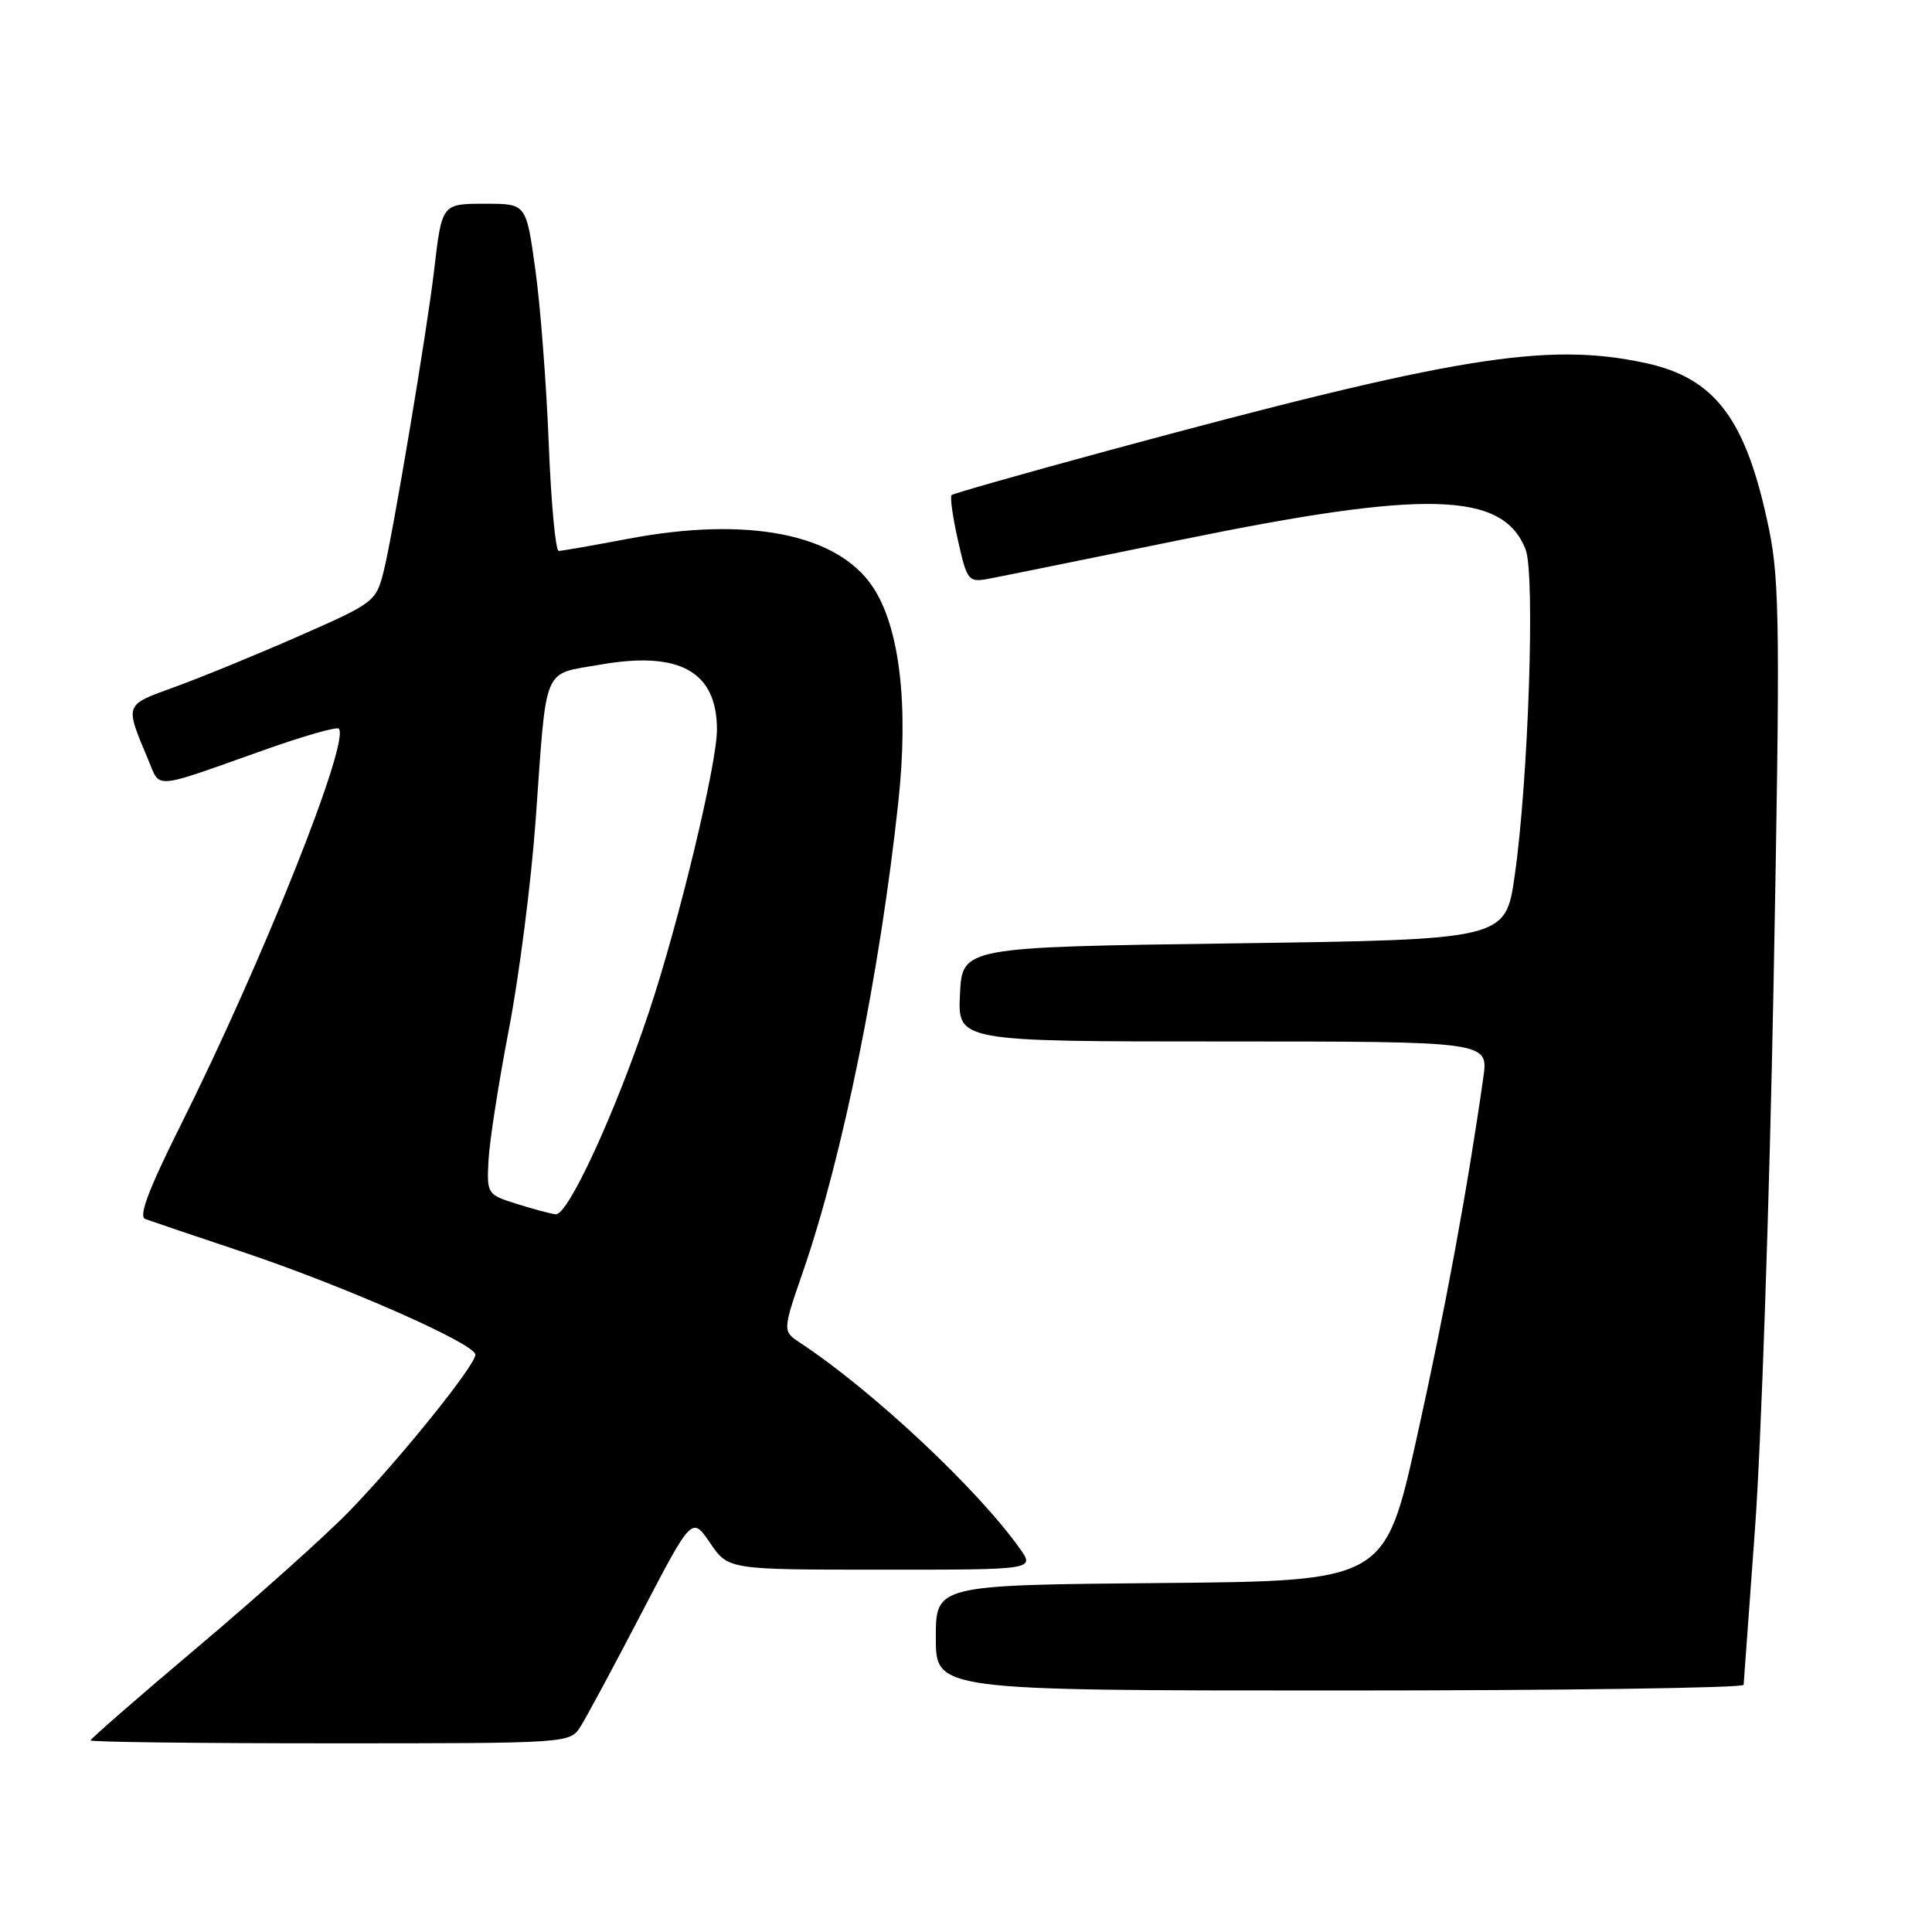<?xml version="1.0" encoding="UTF-8" standalone="no"?>
<!DOCTYPE svg PUBLIC "-//W3C//DTD SVG 1.1//EN" "http://www.w3.org/Graphics/SVG/1.1/DTD/svg11.dtd" >
<svg xmlns="http://www.w3.org/2000/svg" xmlns:xlink="http://www.w3.org/1999/xlink" version="1.1" viewBox="0 0 256 256">
 <g >
 <path fill="currentColor"
d=" M 76.94 228.75 C 77.72 227.51 81.36 220.75 85.02 213.71 C 91.69 200.92 91.69 200.92 94.10 204.46 C 96.50 207.99 96.50 207.99 116.82 207.99 C 137.14 208.00 137.14 208.00 135.11 205.16 C 129.48 197.25 115.62 184.27 106.04 177.94 C 103.68 176.38 103.68 176.38 106.41 168.47 C 111.63 153.36 116.57 129.06 119.02 106.39 C 120.43 93.42 119.22 83.13 115.65 77.77 C 110.95 70.71 99.04 68.38 83.14 71.41 C 78.54 72.28 74.44 73.00 74.03 73.00 C 73.61 73.00 73.02 66.59 72.71 58.75 C 72.40 50.91 71.61 40.56 70.94 35.75 C 69.73 27.00 69.73 27.00 64.43 27.00 C 58.49 27.00 58.57 26.89 57.50 36.00 C 56.55 44.02 52.06 70.82 50.85 75.65 C 49.83 79.72 49.62 79.88 39.66 84.26 C 34.07 86.72 26.68 89.75 23.23 91.00 C 16.39 93.49 16.51 93.18 19.66 100.72 C 21.27 104.57 20.07 104.68 34.94 99.40 C 40.13 97.55 44.61 96.27 44.89 96.55 C 46.46 98.13 34.72 127.56 23.85 149.27 C 19.73 157.51 18.34 161.19 19.23 161.52 C 19.93 161.78 25.73 163.75 32.12 165.88 C 45.69 170.43 62.99 178.06 62.99 179.50 C 62.99 180.93 52.87 193.47 46.19 200.34 C 43.06 203.55 34.09 211.58 26.25 218.20 C 18.41 224.81 12.00 230.40 12.00 230.61 C 12.00 230.83 26.29 231.00 43.76 231.00 C 75.52 231.00 75.52 231.00 76.94 228.75 Z  M 231.04 223.25 C 231.06 222.84 231.74 213.50 232.55 202.50 C 233.36 191.50 234.47 158.97 235.01 130.20 C 235.88 83.92 235.82 77.02 234.42 70.20 C 231.42 55.58 227.35 50.10 217.98 48.09 C 204.92 45.29 192.81 47.26 147.00 59.66 C 135.72 62.72 126.32 65.39 126.09 65.60 C 125.86 65.81 126.24 68.51 126.93 71.59 C 128.12 76.89 128.33 77.17 130.84 76.72 C 132.30 76.45 143.85 74.11 156.50 71.52 C 189.01 64.86 199.13 65.14 202.15 72.80 C 203.43 76.04 202.53 103.30 200.71 116.00 C 199.50 124.50 199.50 124.50 163.50 125.00 C 127.50 125.50 127.50 125.50 127.20 131.75 C 126.90 138.00 126.90 138.00 162.07 138.00 C 197.23 138.00 197.23 138.00 196.55 142.75 C 194.47 157.44 191.48 173.66 187.73 190.50 C 183.50 209.50 183.50 209.50 153.75 209.76 C 124.00 210.03 124.00 210.03 124.00 217.01 C 124.00 224.00 124.00 224.00 177.50 224.00 C 206.93 224.00 231.02 223.66 231.04 223.25 Z  M 68.50 159.53 C 64.55 158.29 64.50 158.22 64.73 153.73 C 64.86 151.23 66.08 143.41 67.44 136.34 C 68.80 129.28 70.40 116.75 70.99 108.50 C 72.47 87.81 71.79 89.42 79.59 88.06 C 90.06 86.23 95.00 88.99 95.00 96.68 C 95.00 101.24 89.97 122.15 86.02 134.00 C 81.56 147.40 75.27 161.05 73.64 160.90 C 73.01 160.84 70.70 160.22 68.50 159.53 Z "/>
</g>
</svg>